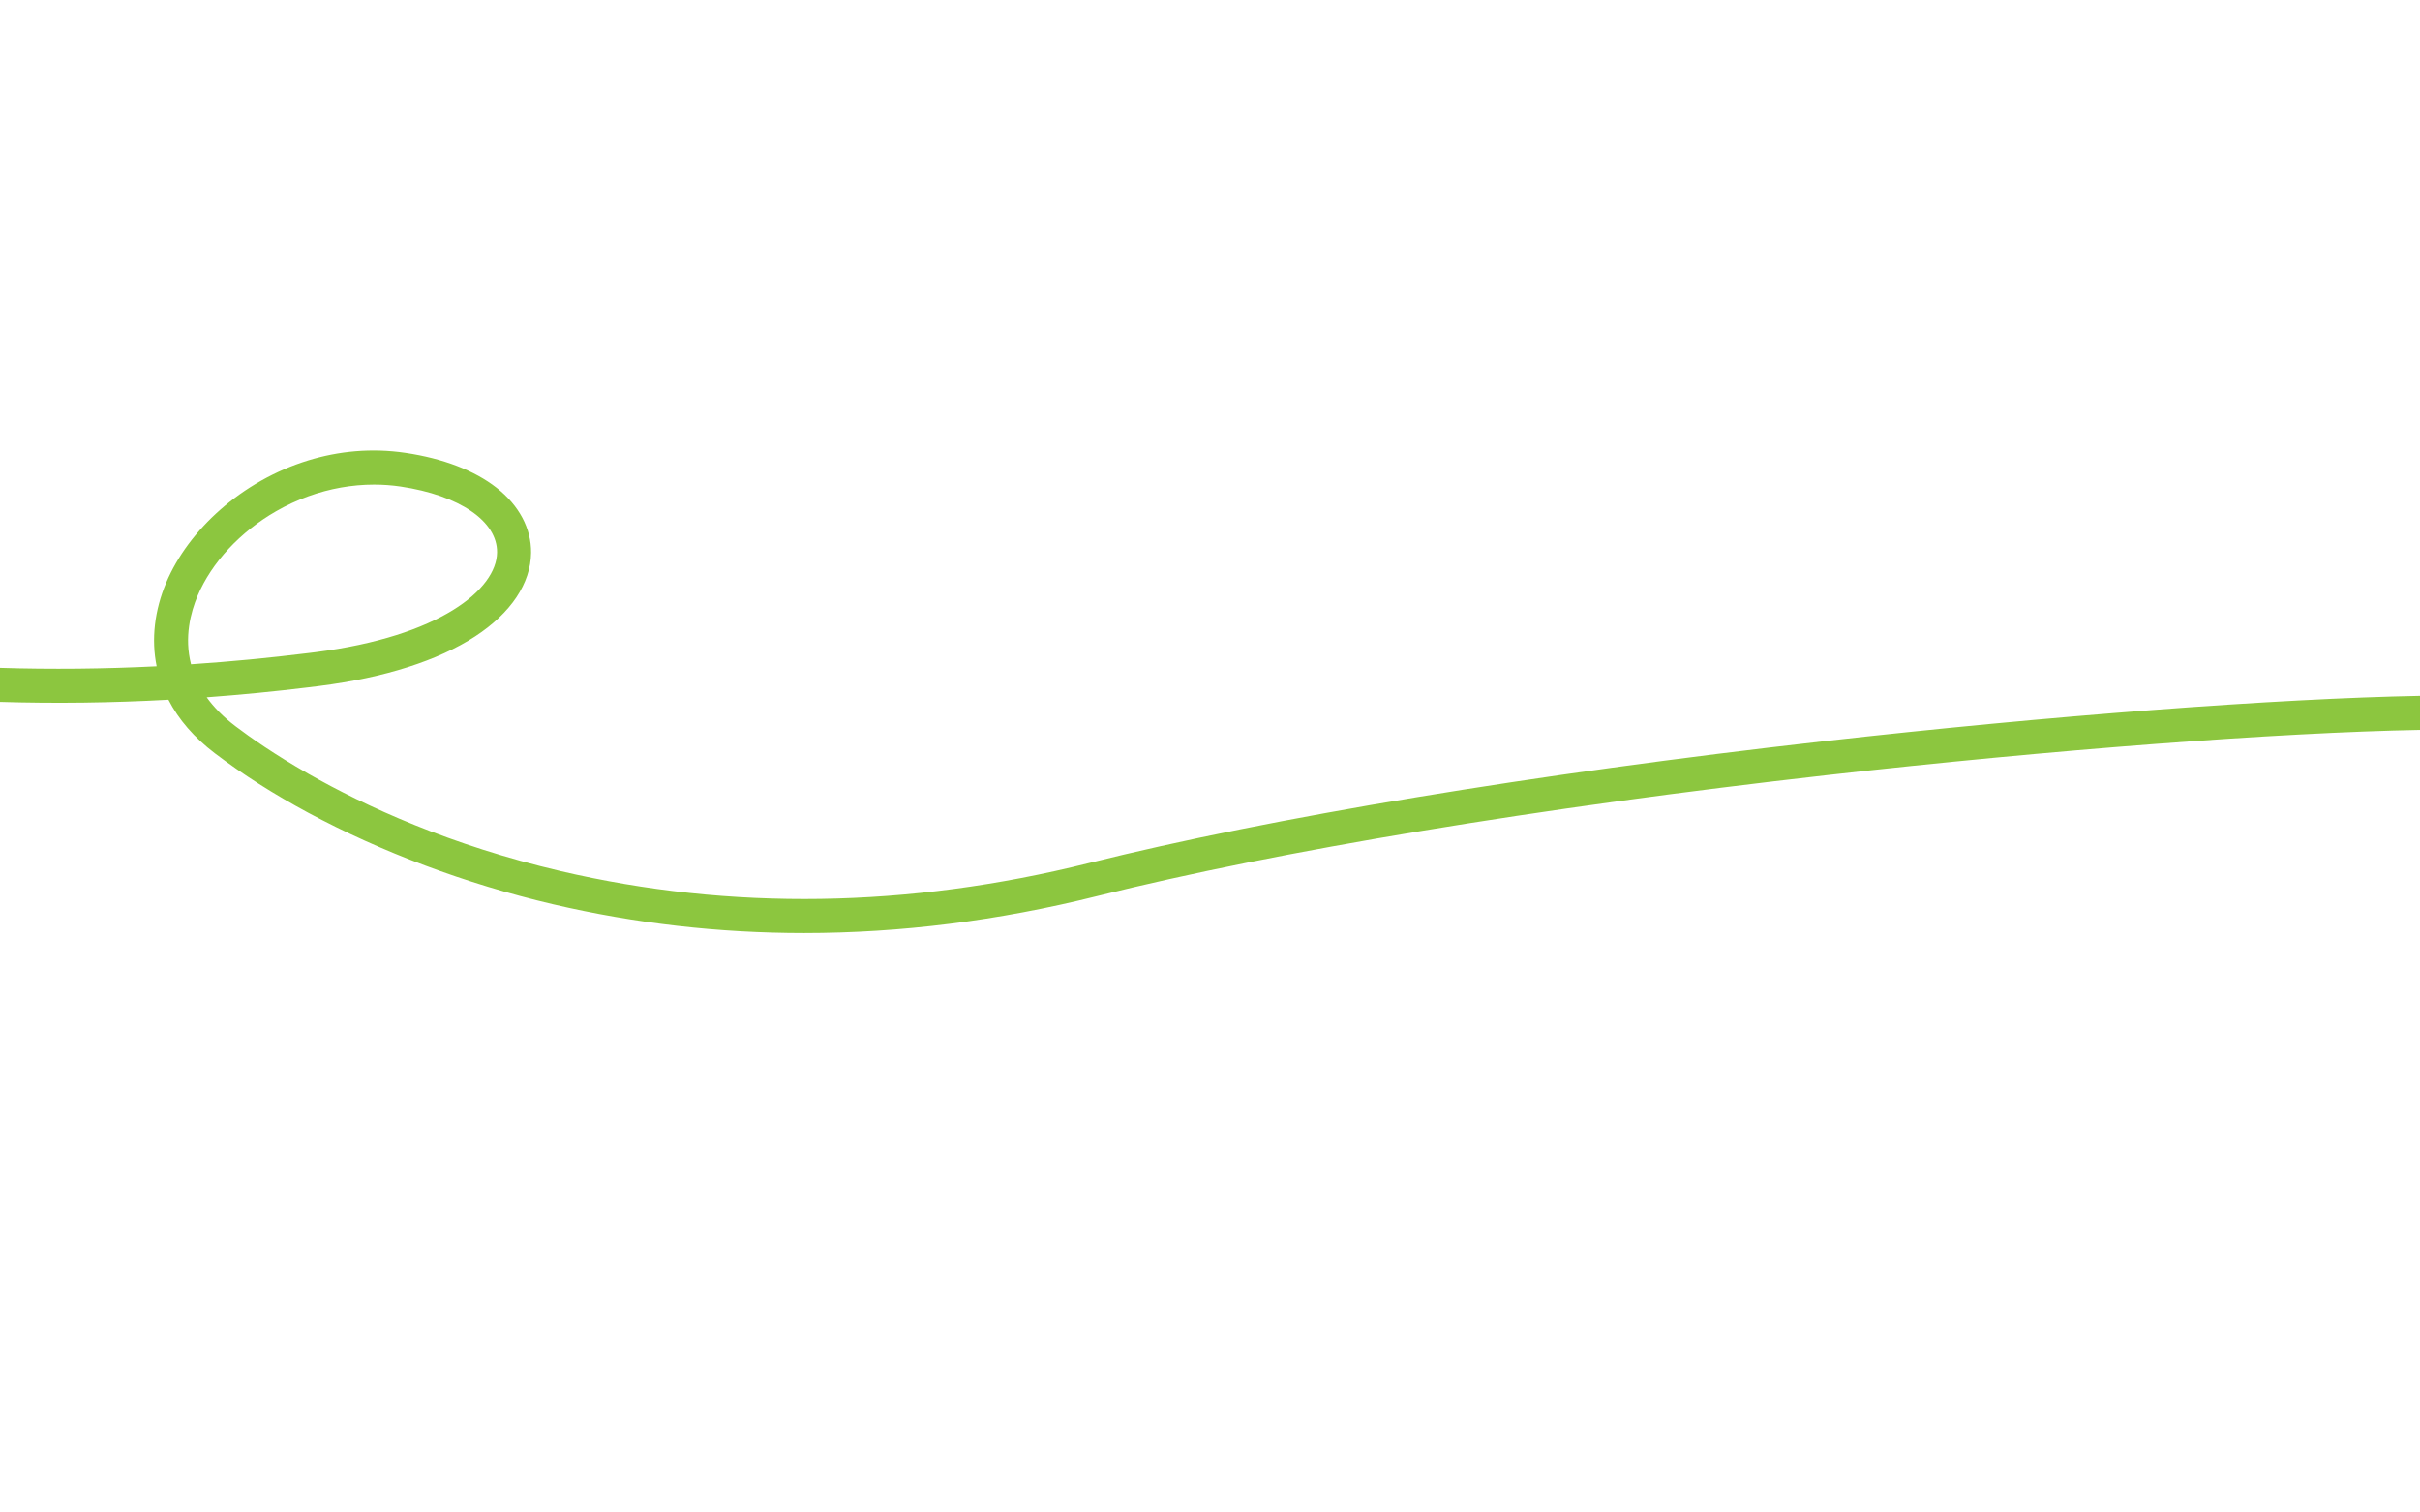 <?xml version="1.0" encoding="utf-8"?>
<!-- Generator: Adobe Illustrator 16.0.0, SVG Export Plug-In . SVG Version: 6.00 Build 0)  -->
<!DOCTYPE svg PUBLIC "-//W3C//DTD SVG 1.1//EN" "http://www.w3.org/Graphics/SVG/1.1/DTD/svg11.dtd">
<svg version="1.1" id="Calque_1" xmlns="http://www.w3.org/2000/svg" xmlns:xlink="http://www.w3.org/1999/xlink" x="0px" y="0px"
	 width="1280px" height="800px" viewBox="0 0 1280 800" enable-background="new 0 0 1280 800" xml:space="preserve">
<path fill="#8CC63F" d="M964.65,392.06c-153.95,17.41-292.04,40.31-388.83,64.47c-95.39,23.81-189.34,25.229-279.25,4.22
	c-58.39-13.65-103.2-34.22-133.57-51.54c-17.86-10.18-30.72-19.23-38.44-25.09c-6.53-4.96-11.51-10.12-15.24-15.3
	c17.81-1.31,35.71-3.06,53.68-5.25c2.04-0.25,4.09-0.5,6.13-0.76c34.15-4.34,62.57-13.41,82.19-26.21
	c18.91-12.34,29.42-28.05,29.59-44.23c0.14-12.84-6.36-25.06-18.31-34.41c-11.61-9.1-28.23-15.47-48.09-18.43
	c-18.01-2.68-35.48-0.93-51.51,4c-35.16,10.8-63.36,36.82-75.08,64.62c-6.22,14.78-7.96,30.02-5.06,44.27
	c-27.92,1.39-55.57,1.66-82.86,0.82v18.01c29.33,0.89,59.06,0.51,89.09-1.14c5.41,10.54,13.64,20.03,24.59,28.35
	c14.66,11.14,31.28,21.69,49.32,31.4c38.48,20.72,83.4,37.649,129.48,48.42c43.49,10.16,87.86,15.239,132.86,15.239
	c50.95-0.01,102.71-6.52,154.84-19.529c96.05-23.971,233.31-46.721,386.5-64.04c118.01-13.35,238.48-22.49,313.32-23.89v-18.01
	C1204.61,369.45,1083.33,378.63,964.65,392.06z M101.04,351.36c-3.68-14.33-0.18-27.55,3.47-36.22
	c7.4-17.55,22.55-33.87,41.56-44.75c5.46-3.13,11.13-5.76,16.93-7.86c11.34-4.11,23.17-6.22,34.88-6.22c4.69,0,9.37,0.34,13.98,1.02
	c31.19,4.66,51.23,18.33,51.05,34.84c-0.2,19.56-30.35,44.43-96.05,52.79c-1.29,0.16-2.57,0.32-3.86,0.48
	C142.24,348.01,121.58,349.99,101.04,351.36z"/>
</svg>
